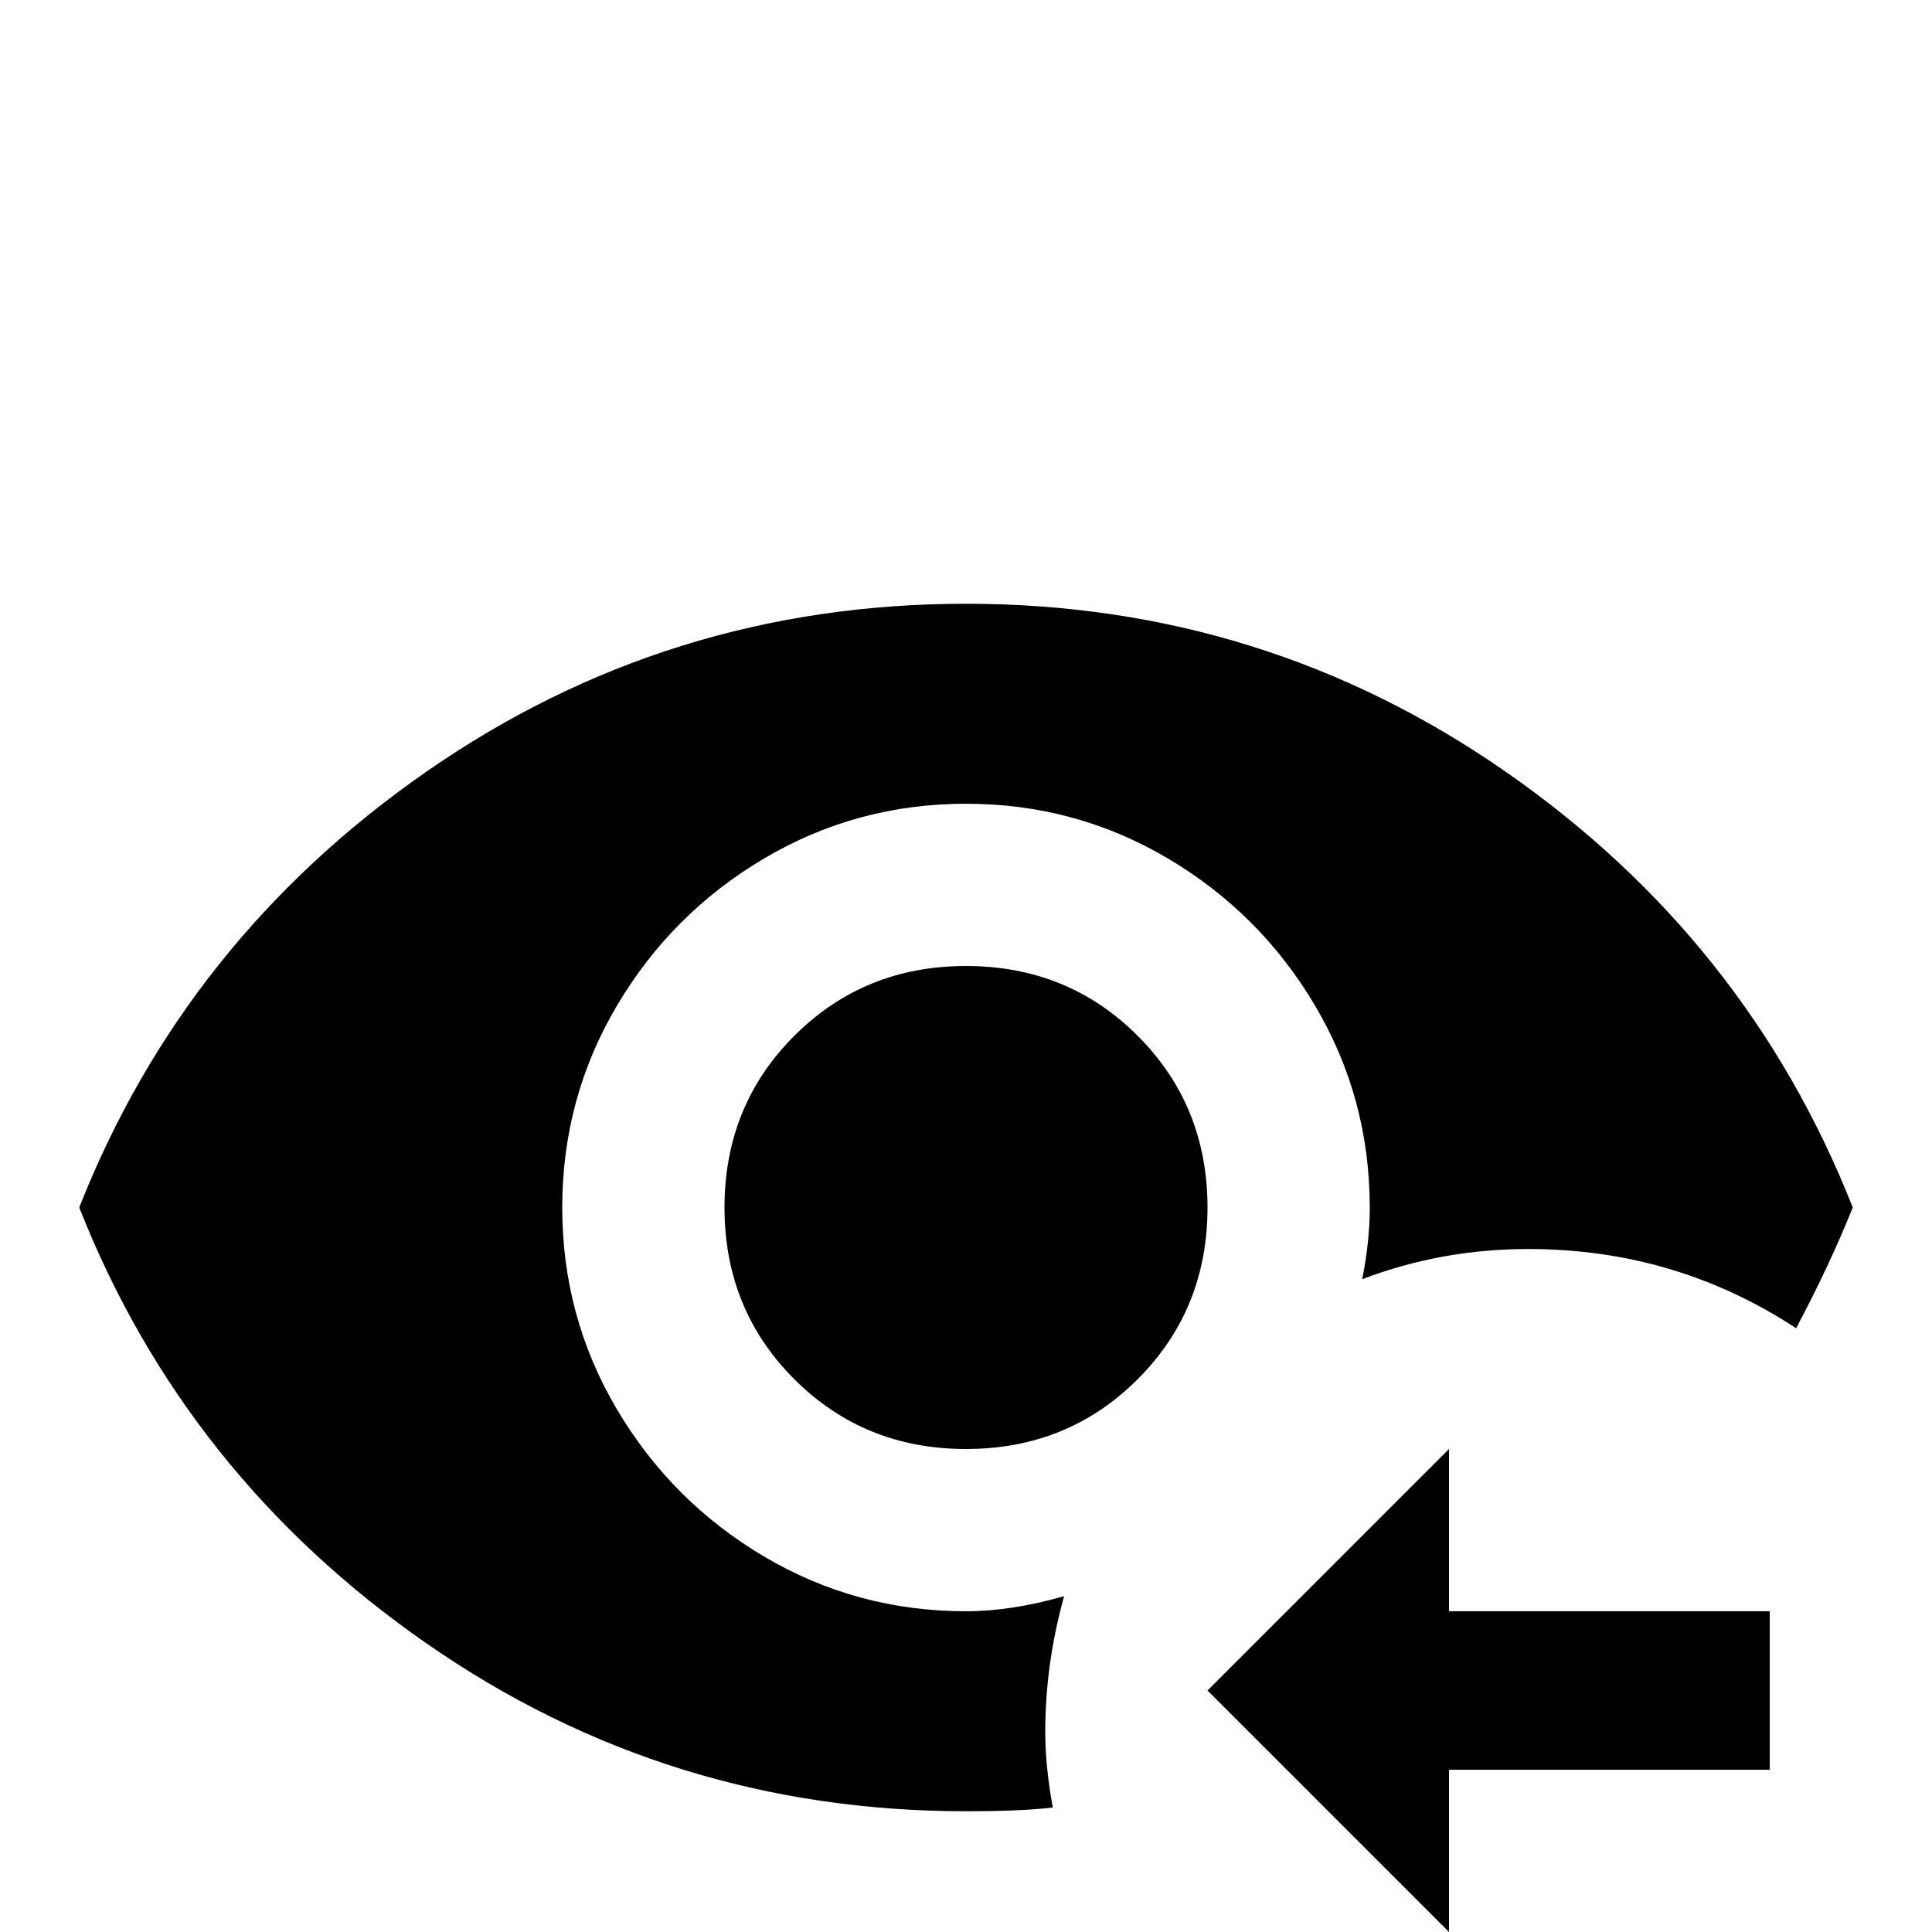 <svg xmlns="http://www.w3.org/2000/svg" viewBox="0 -512 512 512">
	<path fill="#000000" d="M256 -352Q177 -352 113 -307.5Q49 -263 21 -192Q49 -121 113 -76.5Q177 -32 256 -32Q271 -32 279 -33Q277 -44 277 -53Q277 -71 282 -89Q268 -85 256 -85Q227 -85 202.5 -99.5Q178 -114 163.5 -138.5Q149 -163 149 -192Q149 -221 163.5 -245.5Q178 -270 202.5 -284.5Q227 -299 256 -299Q285 -299 309.5 -284.5Q334 -270 348.5 -245.5Q363 -221 363 -192Q363 -183 361 -173Q382 -181 405 -181Q444 -181 476 -160Q485 -177 491 -192Q463 -263 399 -307.5Q335 -352 256 -352ZM256 -256Q229 -256 210.5 -237.5Q192 -219 192 -192Q192 -165 210.5 -146.5Q229 -128 256 -128Q283 -128 301.5 -146.5Q320 -165 320 -192Q320 -219 301.5 -237.5Q283 -256 256 -256ZM384 -128V-85H469V-43H384V0L320 -64Z"/>
</svg>